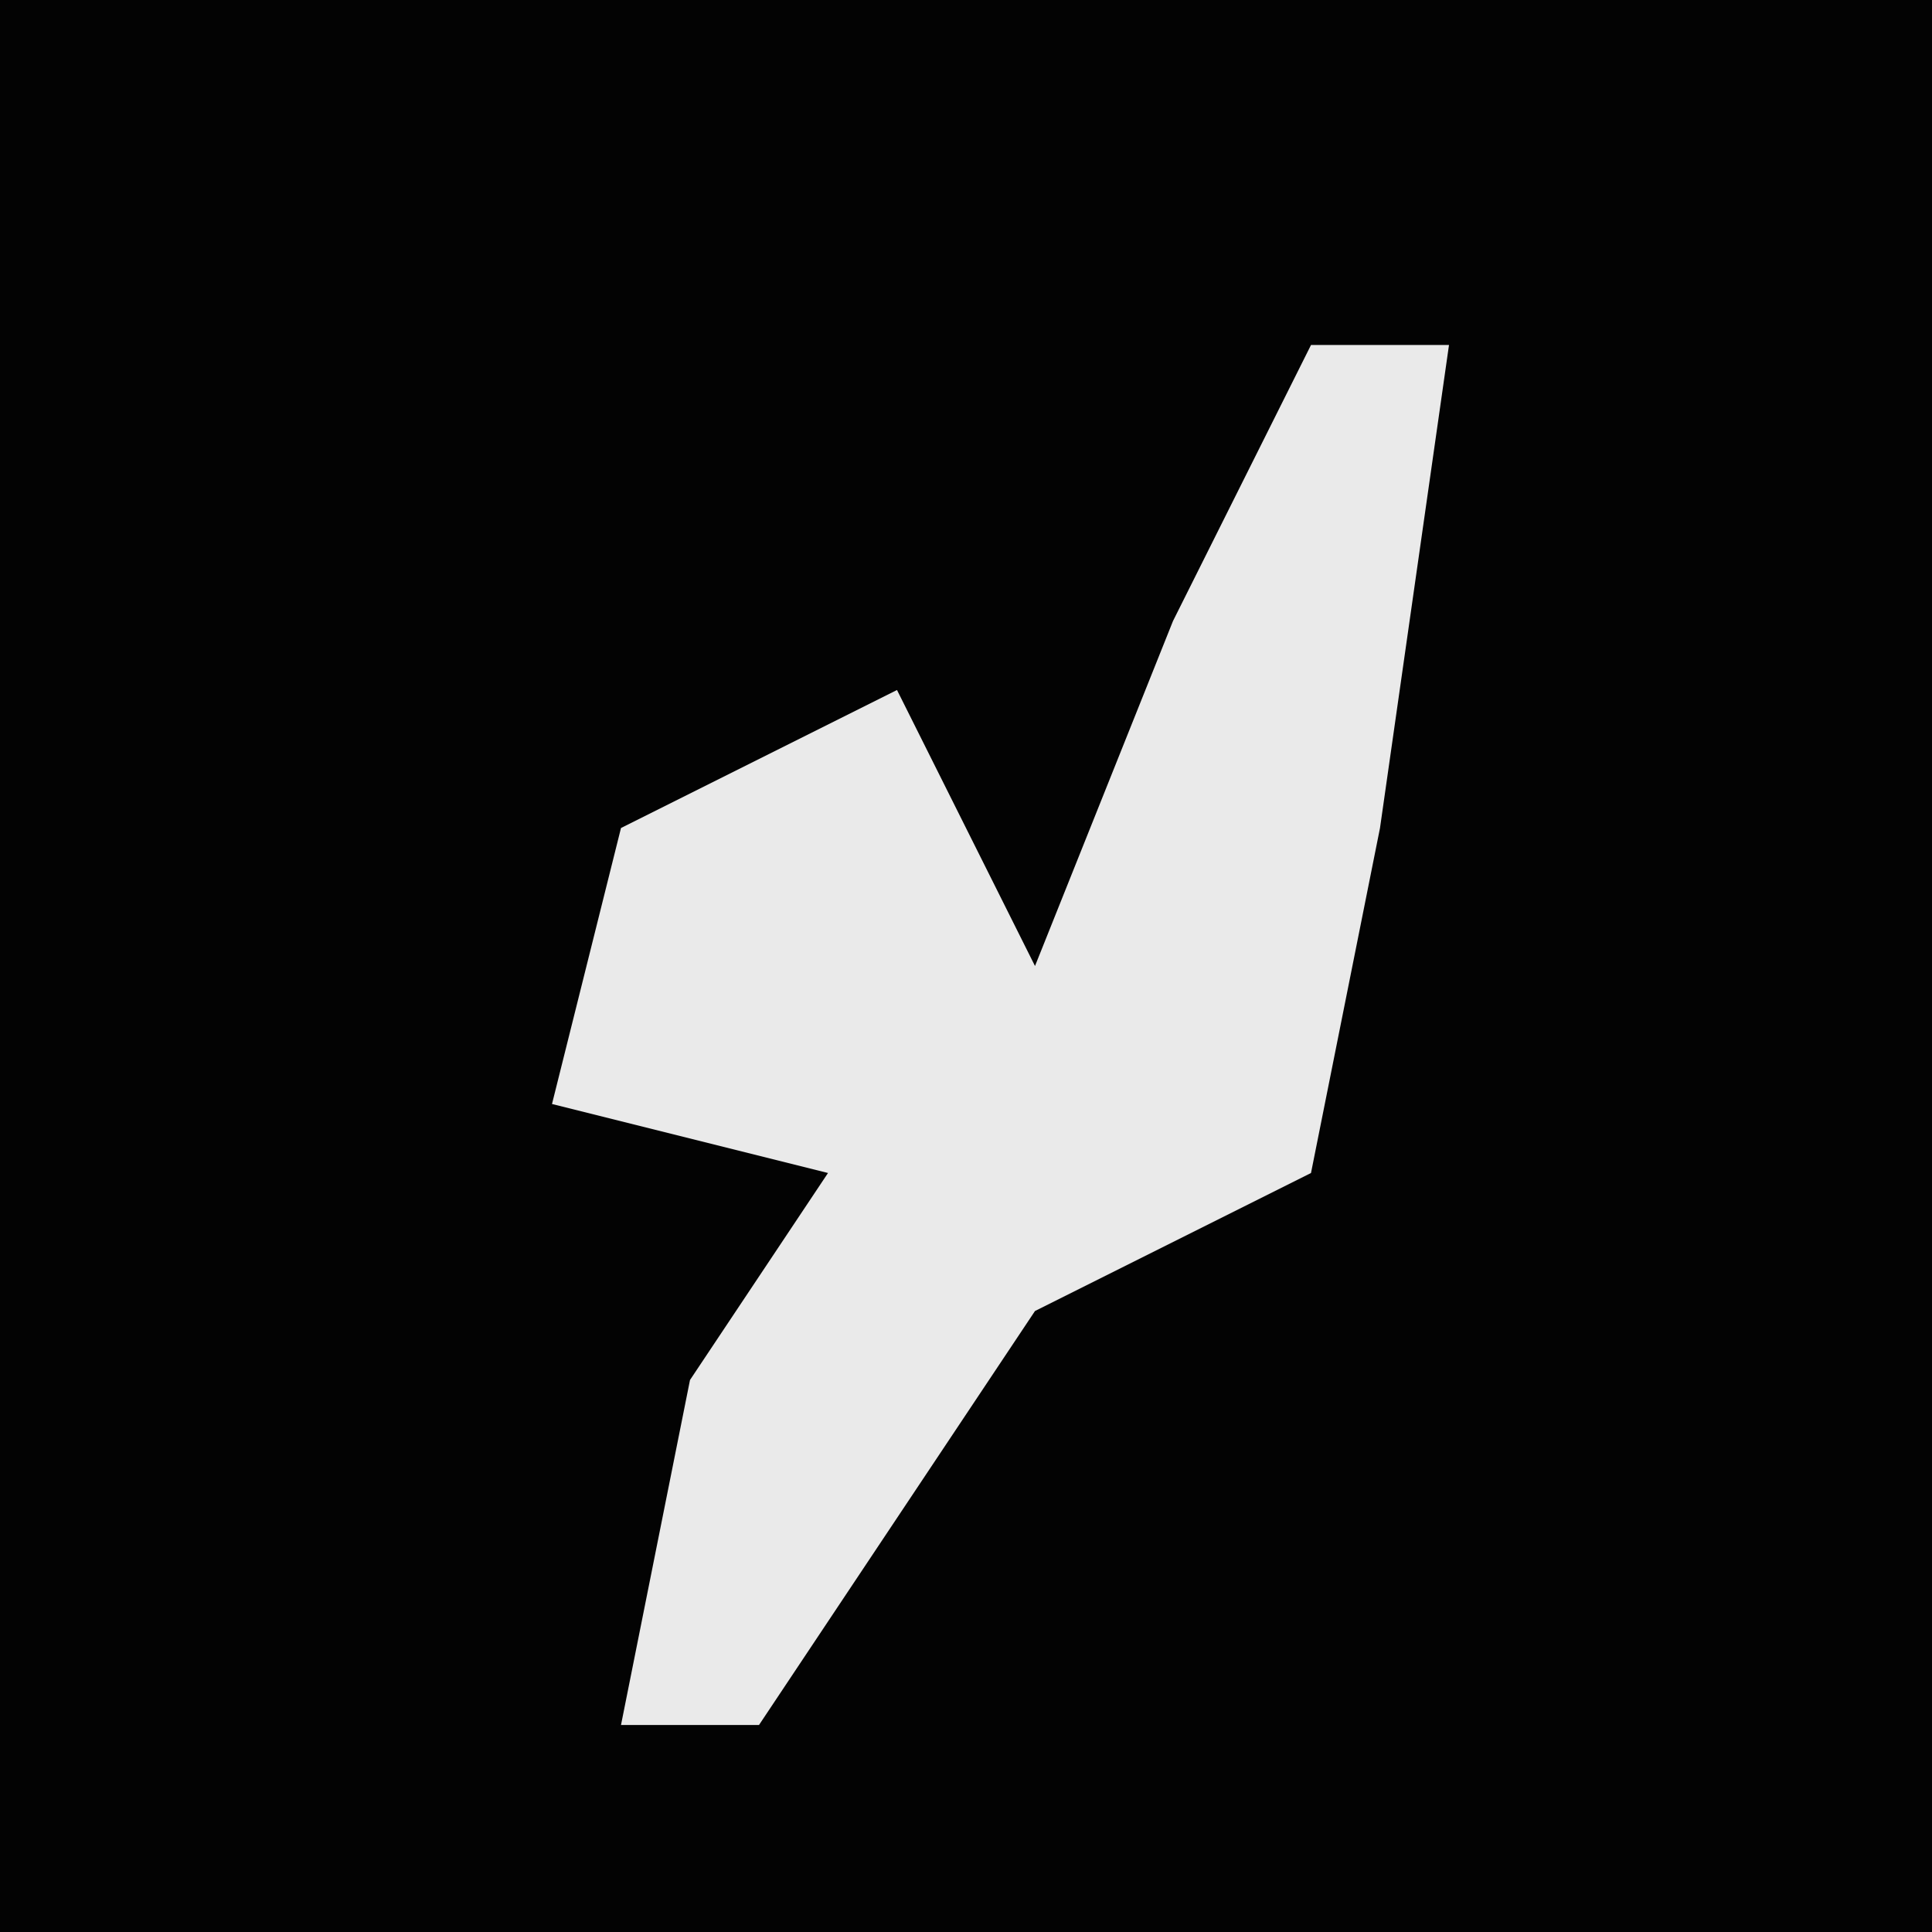 <?xml version="1.0" encoding="UTF-8"?>
<svg version="1.1" xmlns="http://www.w3.org/2000/svg" width="28" height="28">
<path d="M0,0 L28,0 L28,28 L0,28 Z " fill="#030303" transform="translate(0,0)"/>
<path d="M0,0 L2,0 L1,7 L0,12 L-4,14 L-8,20 L-10,20 L-9,15 L-7,12 L-11,11 L-10,7 L-6,5 L-4,9 L-2,4 Z " fill="#EAEAEA" transform="translate(19,5)"/>
</svg>
